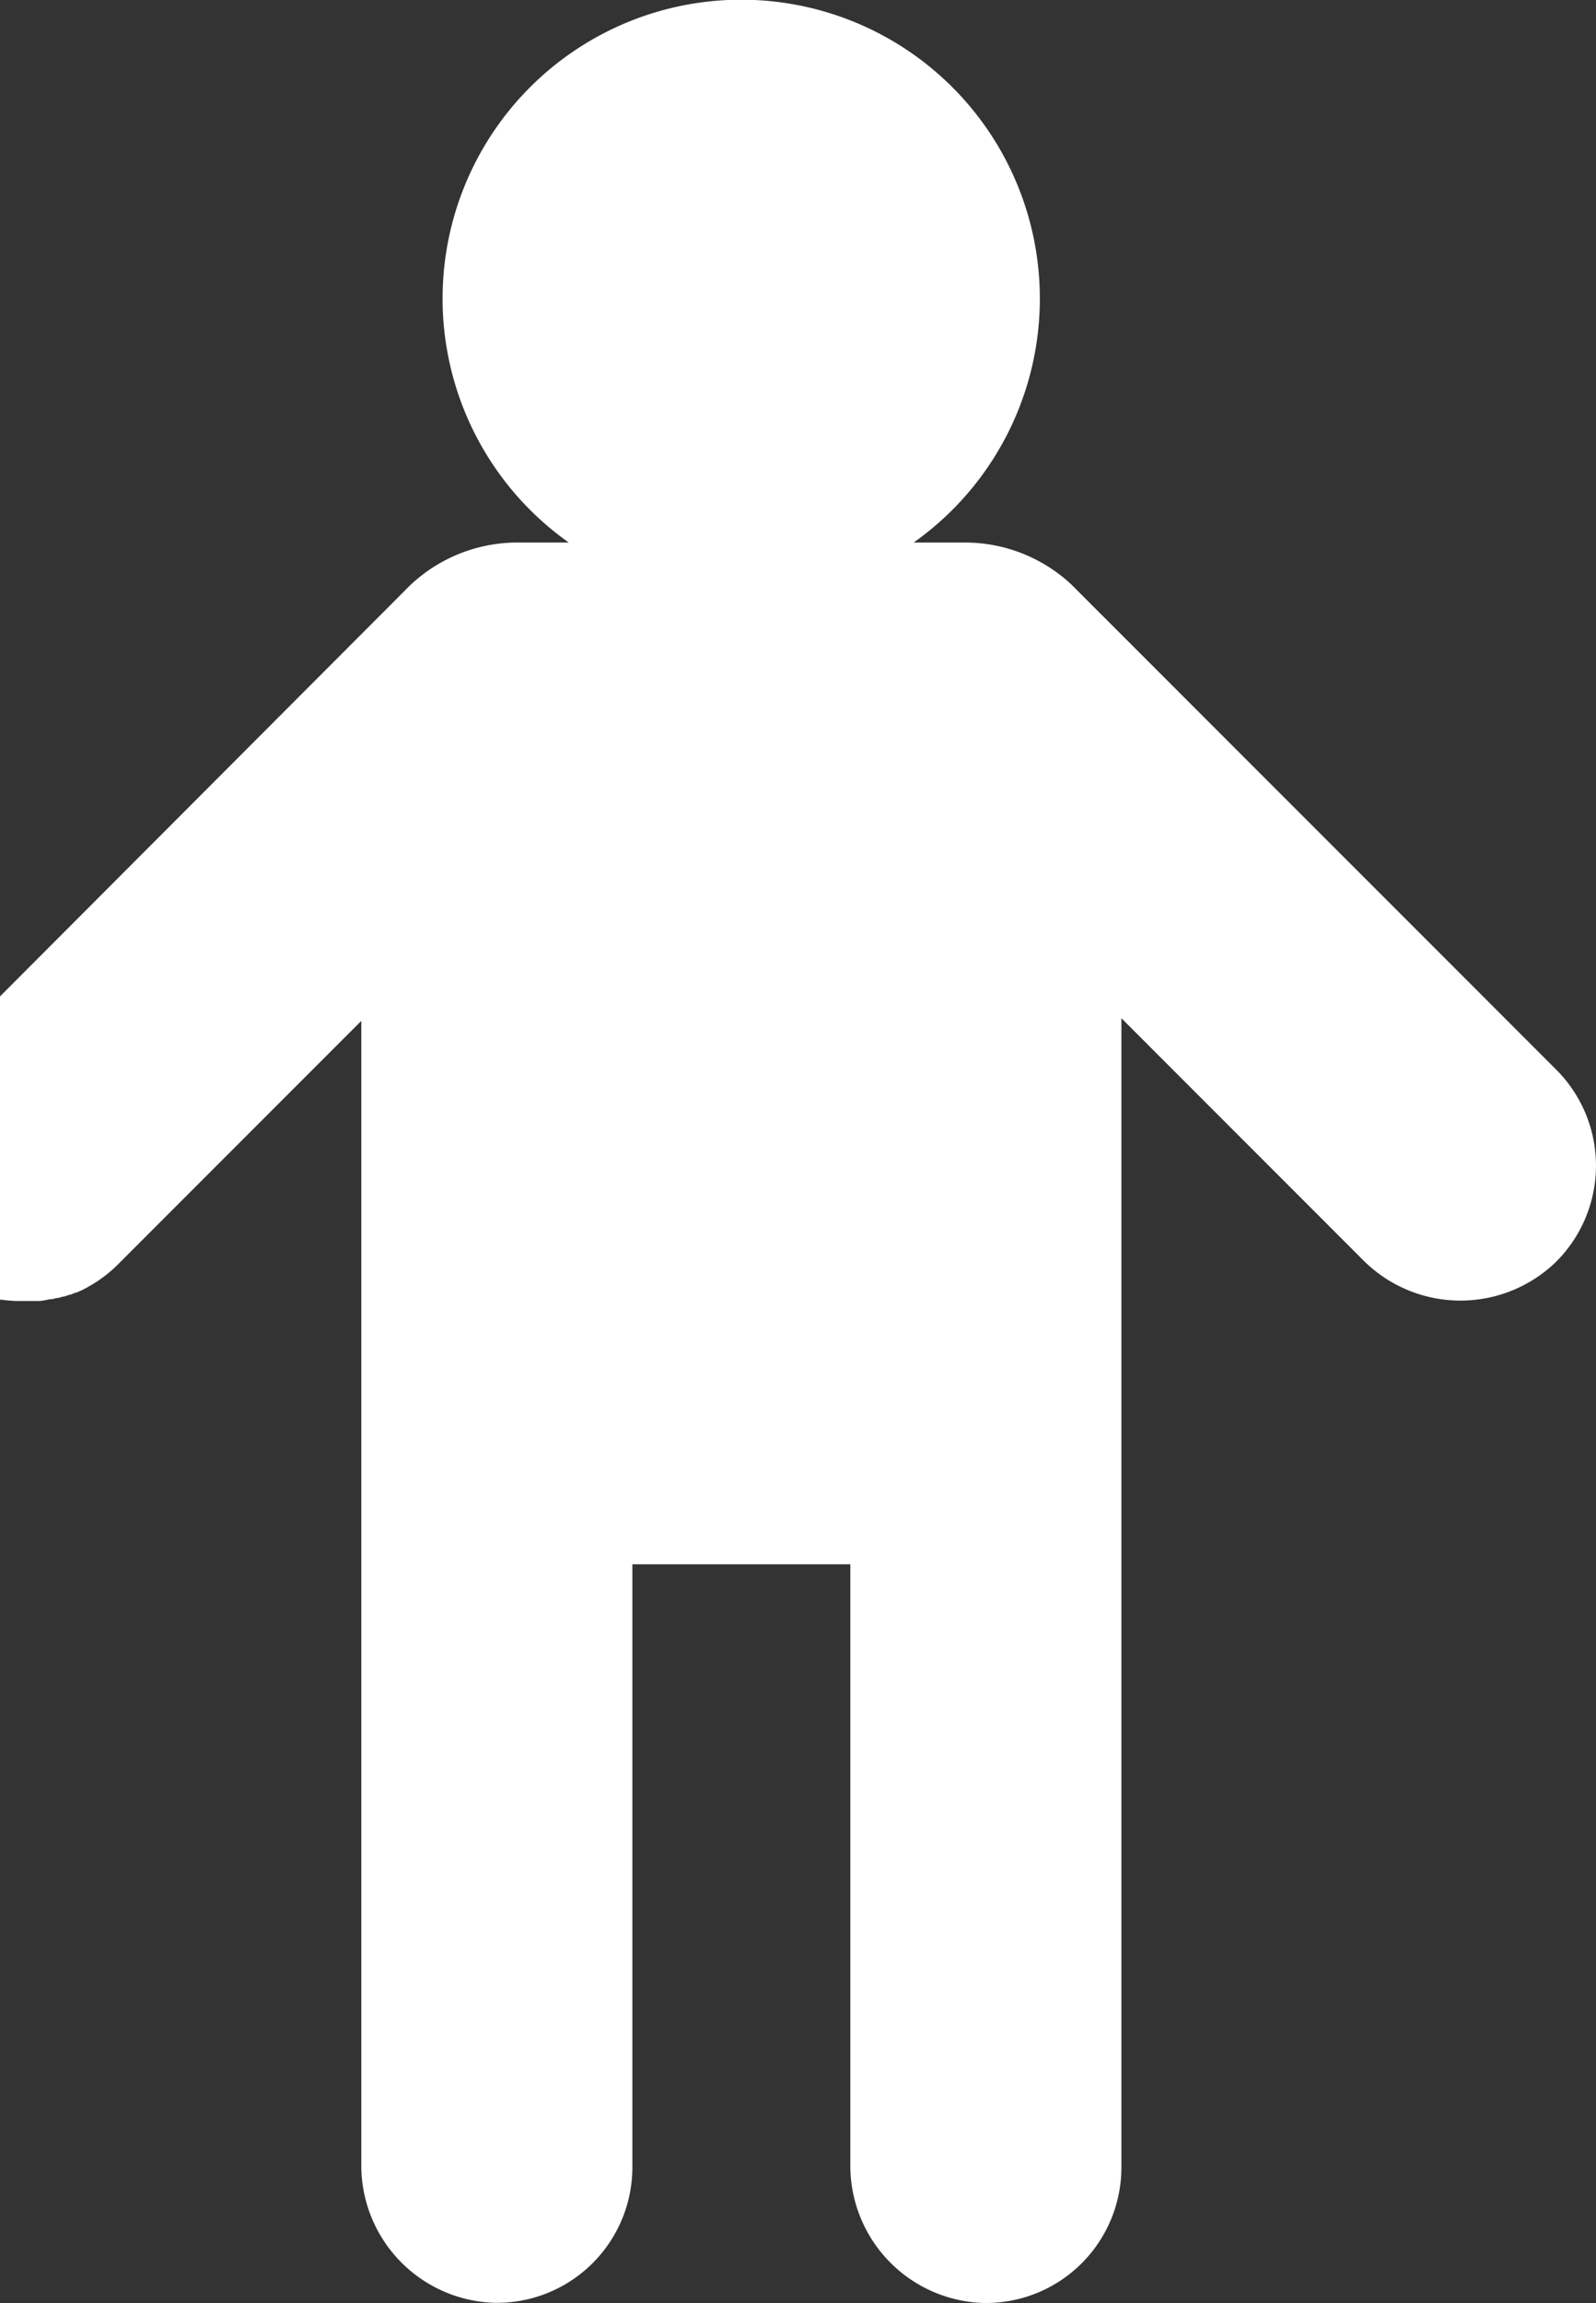 <svg xmlns="http://www.w3.org/2000/svg" viewBox="0 0 185.93 268.14"><rect x="0" y="0" width="185.93" height="268.14" fill="#333333" stroke="none"/><defs><style>.cls-1{fill:#fff;}</style></defs><title>Asset 11</title><g id="Layer_2" data-name="Layer 2"><g id="Sized"><path class="cls-1" d="M.38,151.34l.65.07h.1l.65.05H3.46l.49,0,.31,0,.4,0,.4-.06.3-.05.48-.1.23,0,.54-.14.16,0,.59-.17.11,0,.62-.21.09,0c.21-.07.41-.16.61-.24l.11,0,.57-.26.15-.07.5-.26.22-.13.42-.24.31-.19.31-.2.42-.3.18-.13c.19-.13.36-.27.54-.41l.06-.05a15.73,15.73,0,0,0,1.35-1.24l28.16-28.16V252.09a16,16,0,0,0,15.52,16,15.79,15.79,0,0,0,16.06-15.79V182.11H99.06v70a16,16,0,0,0,15.52,16,15.79,15.79,0,0,0,16.06-15.79V118.54l28.14,28.14a16,16,0,0,0,22.33.38,15.8,15.8,0,0,0,.19-22.53L125.53,68.77c-.15-.16-.3-.31-.46-.46l-.14-.15h0a18.16,18.16,0,0,0-12.49-5h-6a34.79,34.79,0,1,0-40.18,0h-6a18.18,18.18,0,0,0-12.5,5h0l-.15.15c-.16.15-.31.3-.46.46L0,116v35.31l.26,0Z"/></g></g></svg>